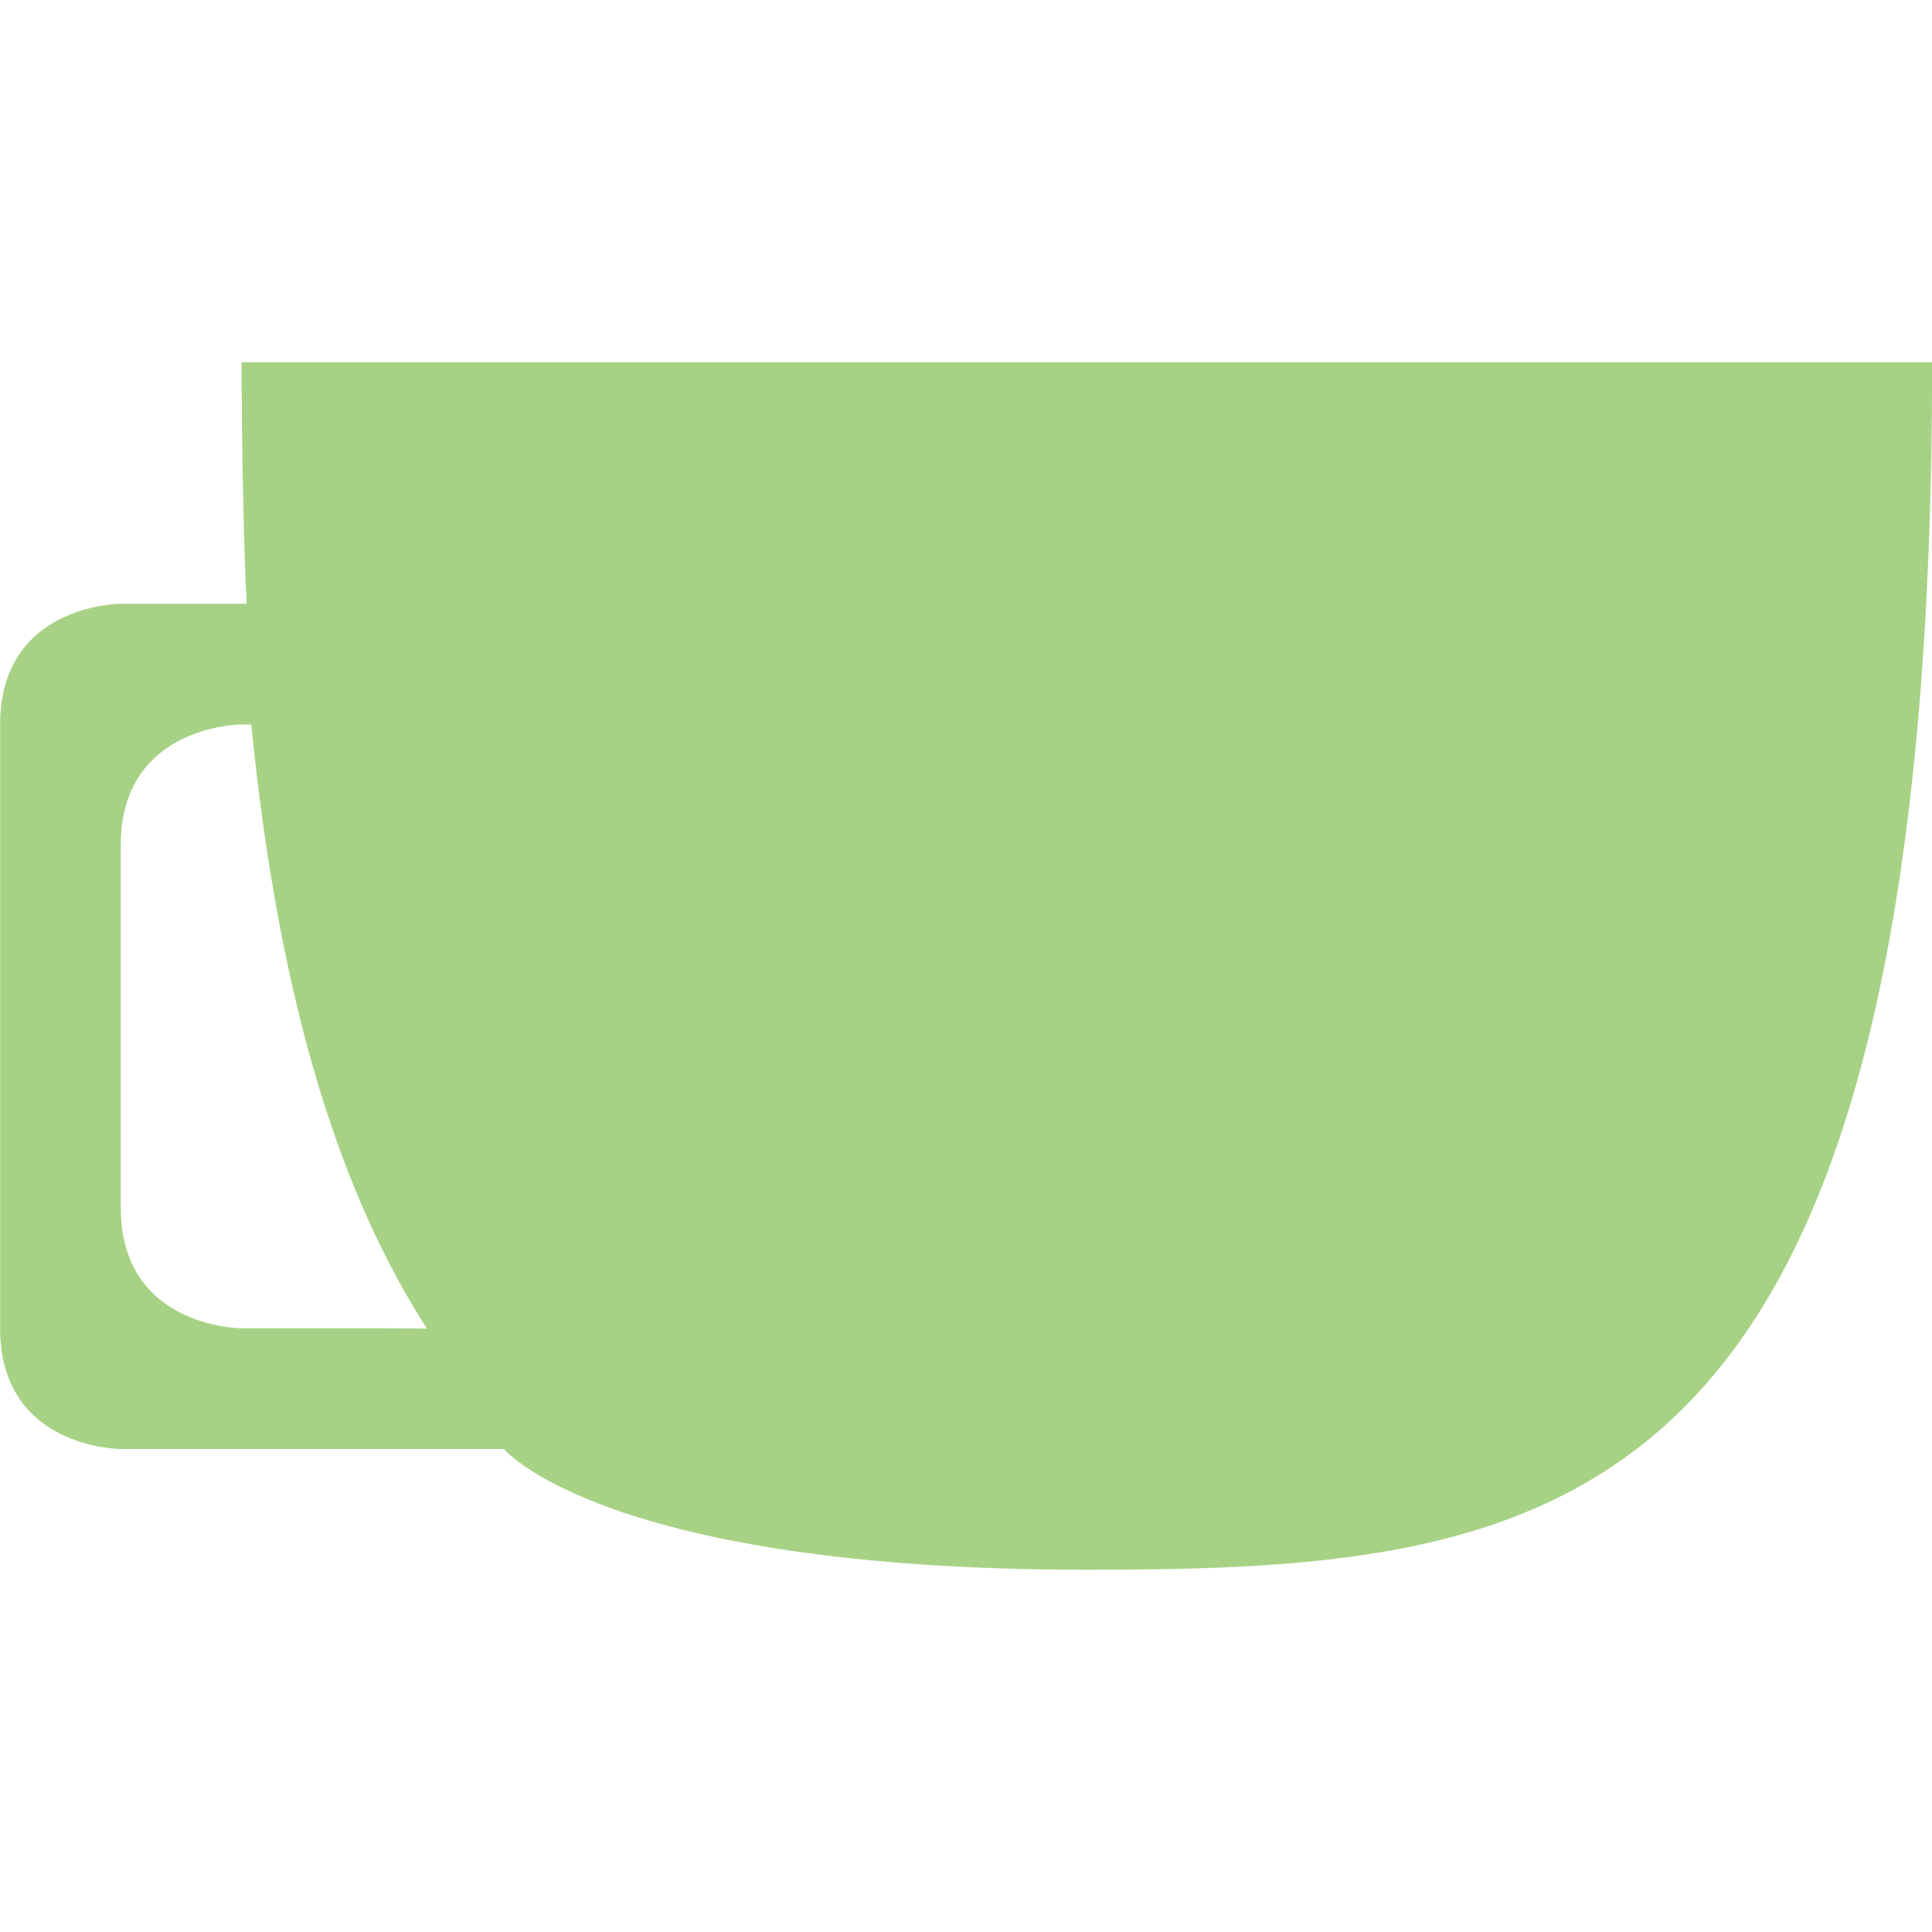 <?xml version="1.0" encoding="UTF-8" standalone="no"?>
<svg id="svg2817" xmlns:rdf="http://www.w3.org/1999/02/22-rdf-syntax-ns#" xmlns="http://www.w3.org/2000/svg" height="16" width="16" version="1.0" xmlns:cc="http://creativecommons.org/ns#" xmlns:dc="http://purl.org/dc/elements/1.1/">
    <path id="path4362" fill="#a7d285" d="m2.001 3c-1e-7 0.567 0.015 1.498 0.042 2h-1.042s-1-0-1 1v5c2.5e-7 1 1 1 1 1h3.172c0 0 0.828 1 4.828 1s7-0.4 7-10zm-0.001 3l0.081 0c0.235 2.369 0.76 3.925 1.455 5.003 0 0-0.212-0.003-0.331-0.003h-1.205s-1 0-1-1v-3c0-1 1-1 1-1z"/>
</svg>
